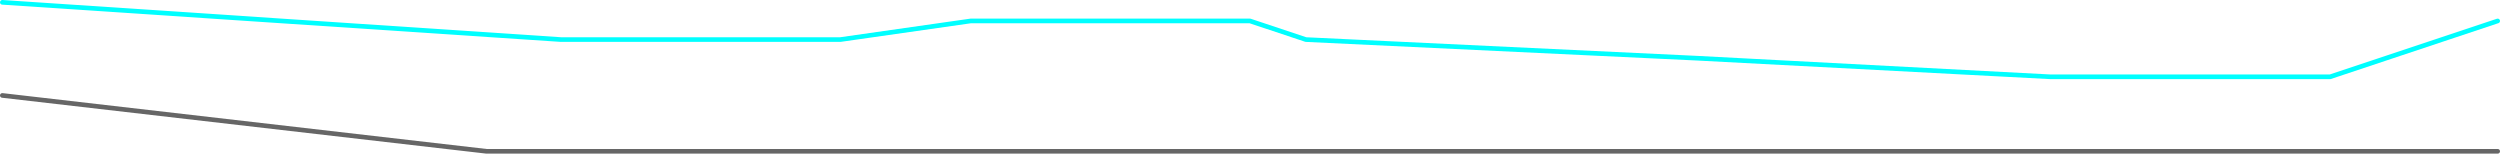 <?xml version="1.0" encoding="UTF-8" standalone="no"?>
<svg xmlns:ffdec="https://www.free-decompiler.com/flash" xmlns:xlink="http://www.w3.org/1999/xlink" ffdec:objectType="frame" height="165.0px" width="2685.0px" xmlns="http://www.w3.org/2000/svg">
  <g transform="matrix(1.0, 0.0, 0.0, 1.0, -237.5, 302.5)">
    <use ffdec:characterId="690" height="165.0" transform="matrix(1.0, 0.0, 0.0, 1.0, 237.5, -302.5)" width="2685.0" xlink:href="#shape0"/>
  </g>
  <defs>
    <g id="shape0" transform="matrix(1.0, 0.0, 0.0, 1.0, -237.5, 302.5)">
      <path d="M240.0 -300.0 L840.0 -260.0 1140.0 -260.0 1280.0 -280.0 1580.0 -280.0 1640.0 -260.0 2060.0 -240.0 2440.0 -220.0 2740.0 -220.0 2920.0 -280.0" fill="none" stroke="#00ffff" stroke-linecap="round" stroke-linejoin="round" stroke-width="5.0"/>
      <path d="M2920.0 -140.0 L760.0 -140.0 240.0 -200.0" fill="none" stroke="#666666" stroke-linecap="round" stroke-linejoin="round" stroke-width="5.0"/>
    </g>
  </defs>
</svg>
